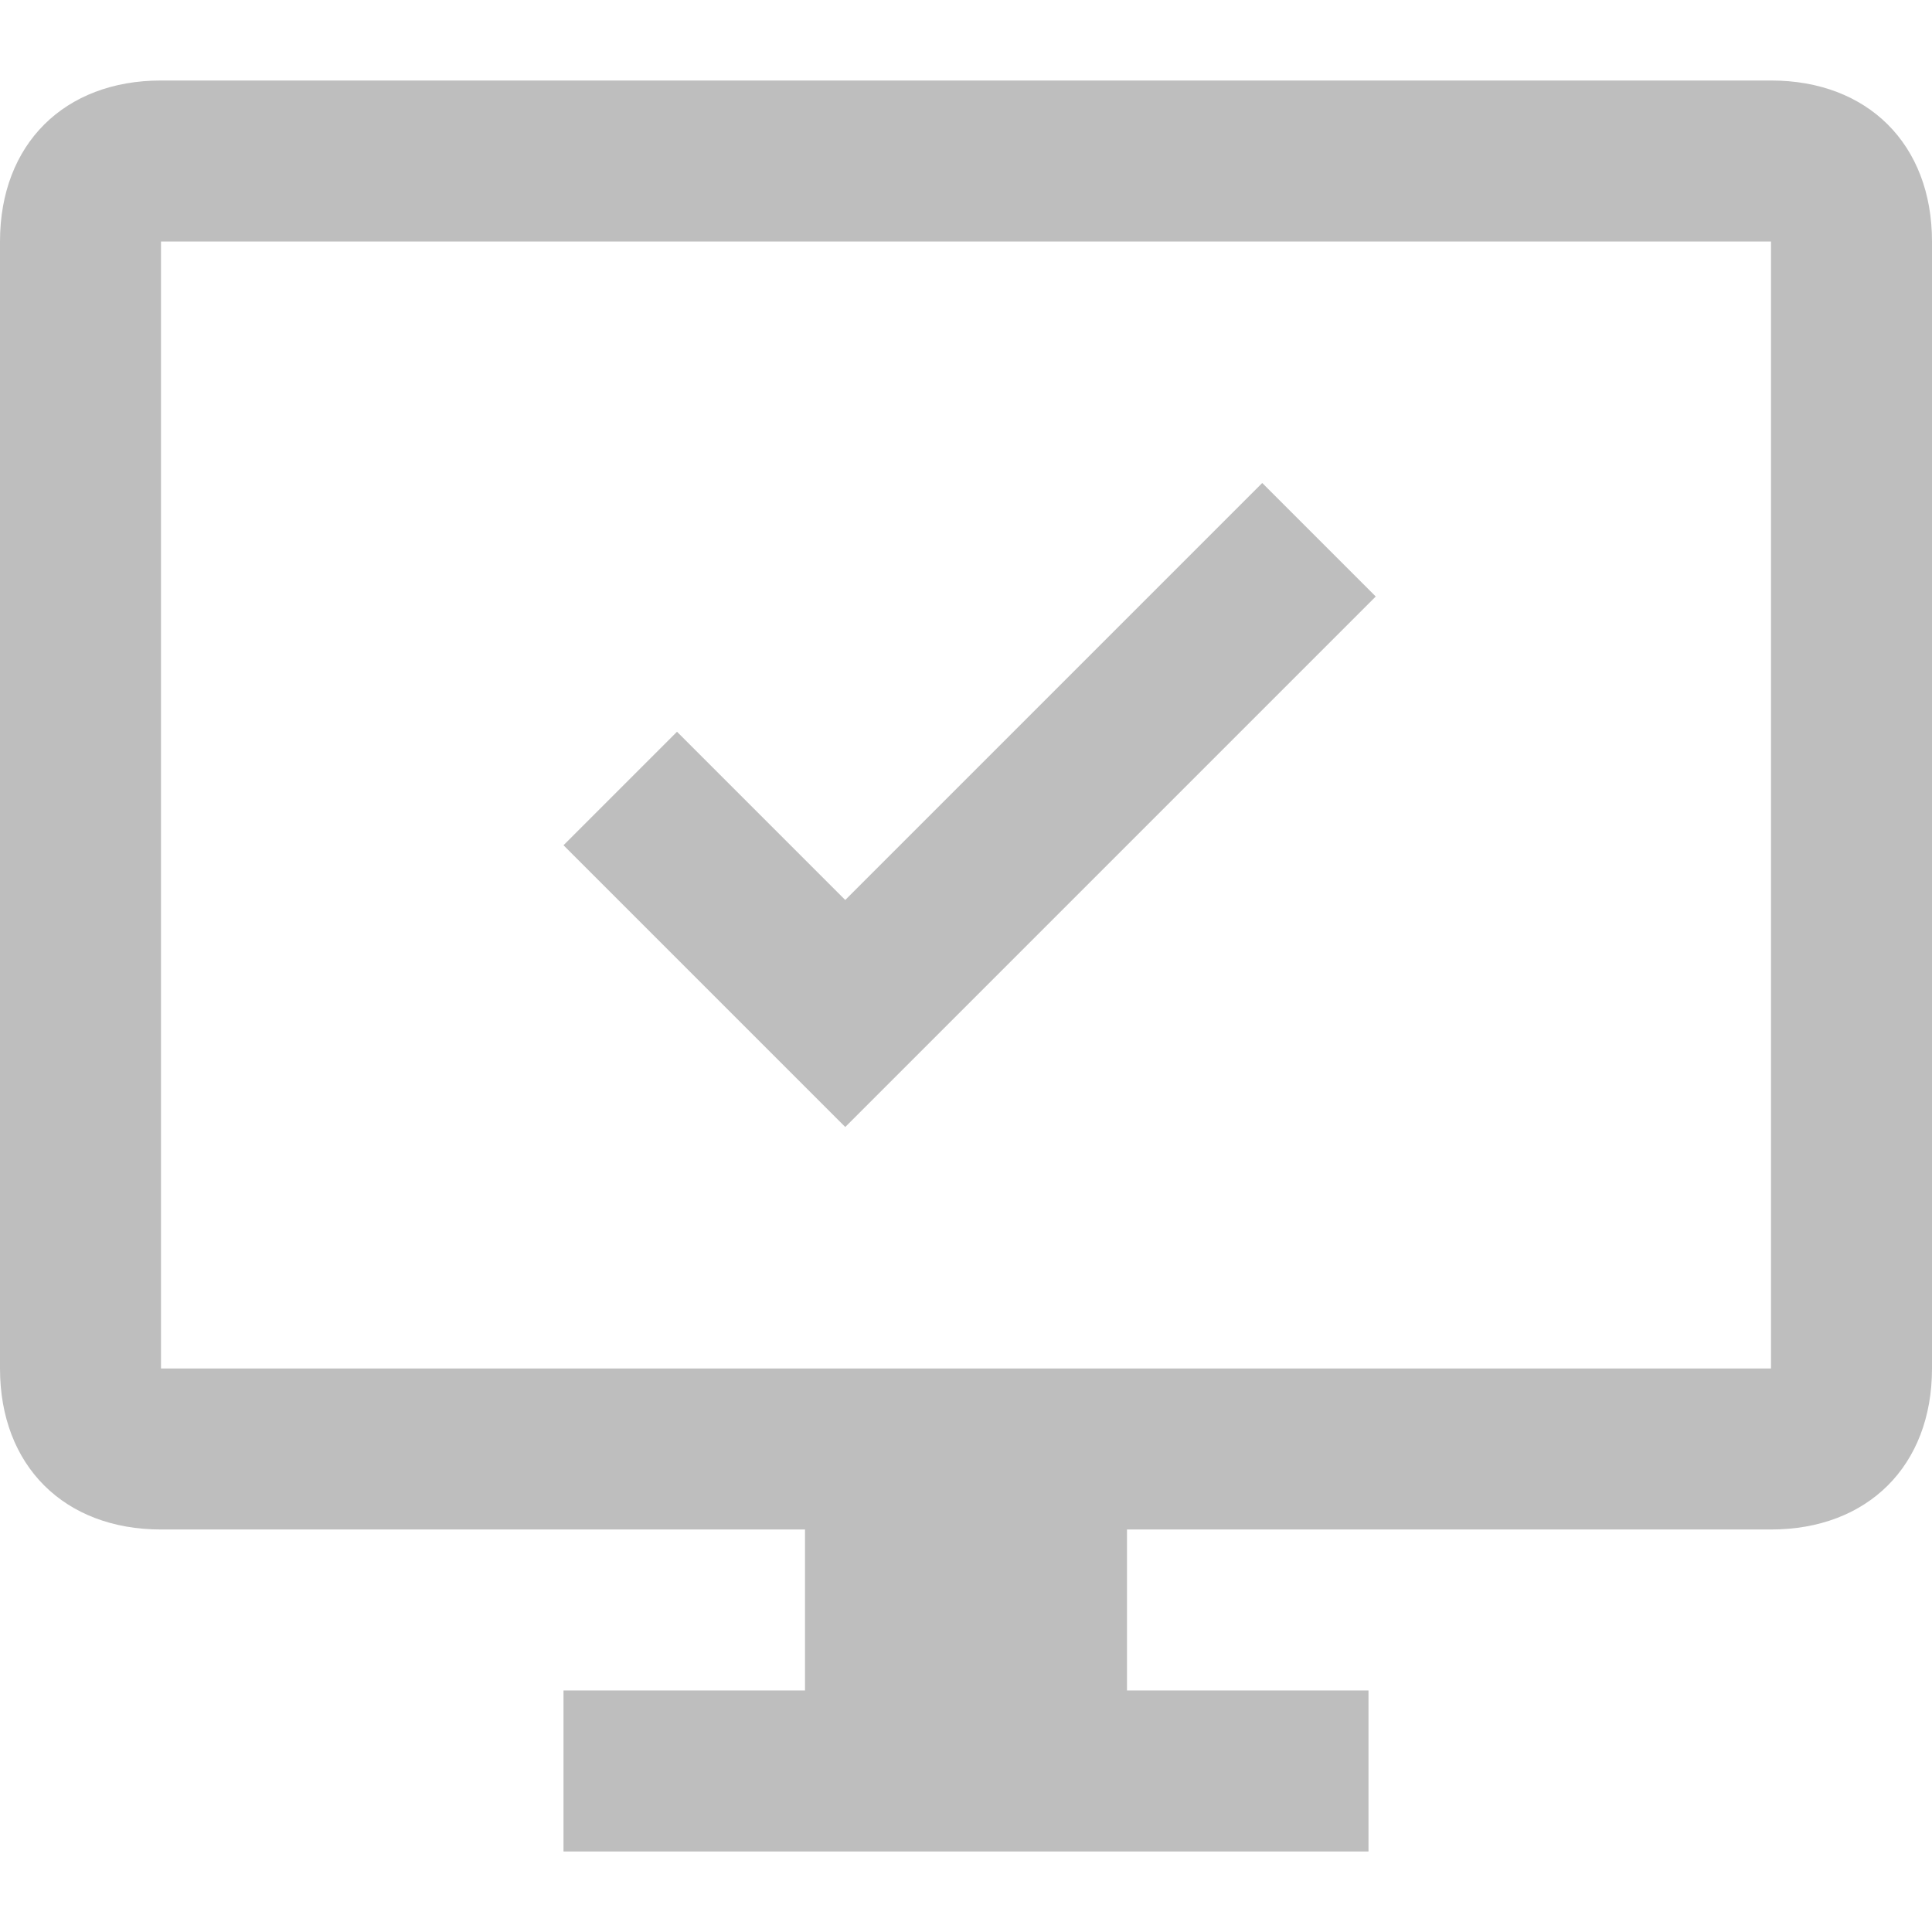 <?xml version="1.0" encoding="UTF-8" standalone="no"?>
<svg
   xmlns:dc="http://purl.org/dc/elements/1.1/"
   xmlns:cc="http://creativecommons.org/ns#"
   xmlns:rdf="http://www.w3.org/1999/02/22-rdf-syntax-ns#"
   xmlns:svg="http://www.w3.org/2000/svg"
   xmlns="http://www.w3.org/2000/svg"
   xmlns:sodipodi="http://sodipodi.sourceforge.net/DTD/sodipodi-0.dtd"
   xmlns:inkscape="http://www.inkscape.org/namespaces/inkscape"
   width="24"
   height="24"
   viewBox="0 0 24 24"
   id="svg2"
   version="1.1"
   inkscape:version="0.91 r13725"
   sodipodi:docname="install-symbolic.svg">
  <defs
     id="defs8" />
  <sodipodi:namedview
     pagecolor="#ffffff"
     bordercolor="#666666"
     borderopacity="1"
     objecttolerance="10"
     gridtolerance="10"
     guidetolerance="10"
     inkscape:pageopacity="0"
     inkscape:pageshadow="2"
     inkscape:window-width="960"
     inkscape:window-height="1000"
     id="namedview6"
     showgrid="true"
     inkscape:zoom="13.906433"
     inkscape:cx="10.625372"
     inkscape:cy="14.418384"
     inkscape:window-x="0"
     inkscape:window-y="0"
     inkscape:window-maximized="0"
     inkscape:current-layer="svg2">
    <inkscape:grid
       type="xygrid"
       id="grid4134" />
  </sodipodi:namedview>
  <path
     style="opacity:1;fill:#bebebe;fill-opacity:1;stroke:none;stroke-width:1;stroke-linecap:butt;stroke-linejoin:round;stroke-miterlimit:14.5;stroke-dasharray:none;stroke-opacity:1"
     d="M 15.68,6 10.5,11.18 8.41,9.09 7,10.5 10.5,14 17.09,7.41 15.68,6 Z"
     id="rect4140"
     inkscape:connector-curvature="0" />
  <path
     inkscape:connector-curvature="0"
     d="M 22,1 2,1 C 0.8,1 0,1.79 0,3 l 0,14 c 0,1.21 0.8,2 2,2 l 8,0 0,2 -3,0 0,2 10,0 0,-2 -3,0 0,-2 8,0 c 1.2,0 2,-0.79 2,-2 L 24,3 C 24,1.79 23.2,1 22,1 Z M 22,17 2,17 2,3 22,3 Z"
     id="path4"
     style="fill:#bebebe;fill-opacity:1"
     sodipodi:nodetypes="sssssccccccccssssccccc" />
</svg>
